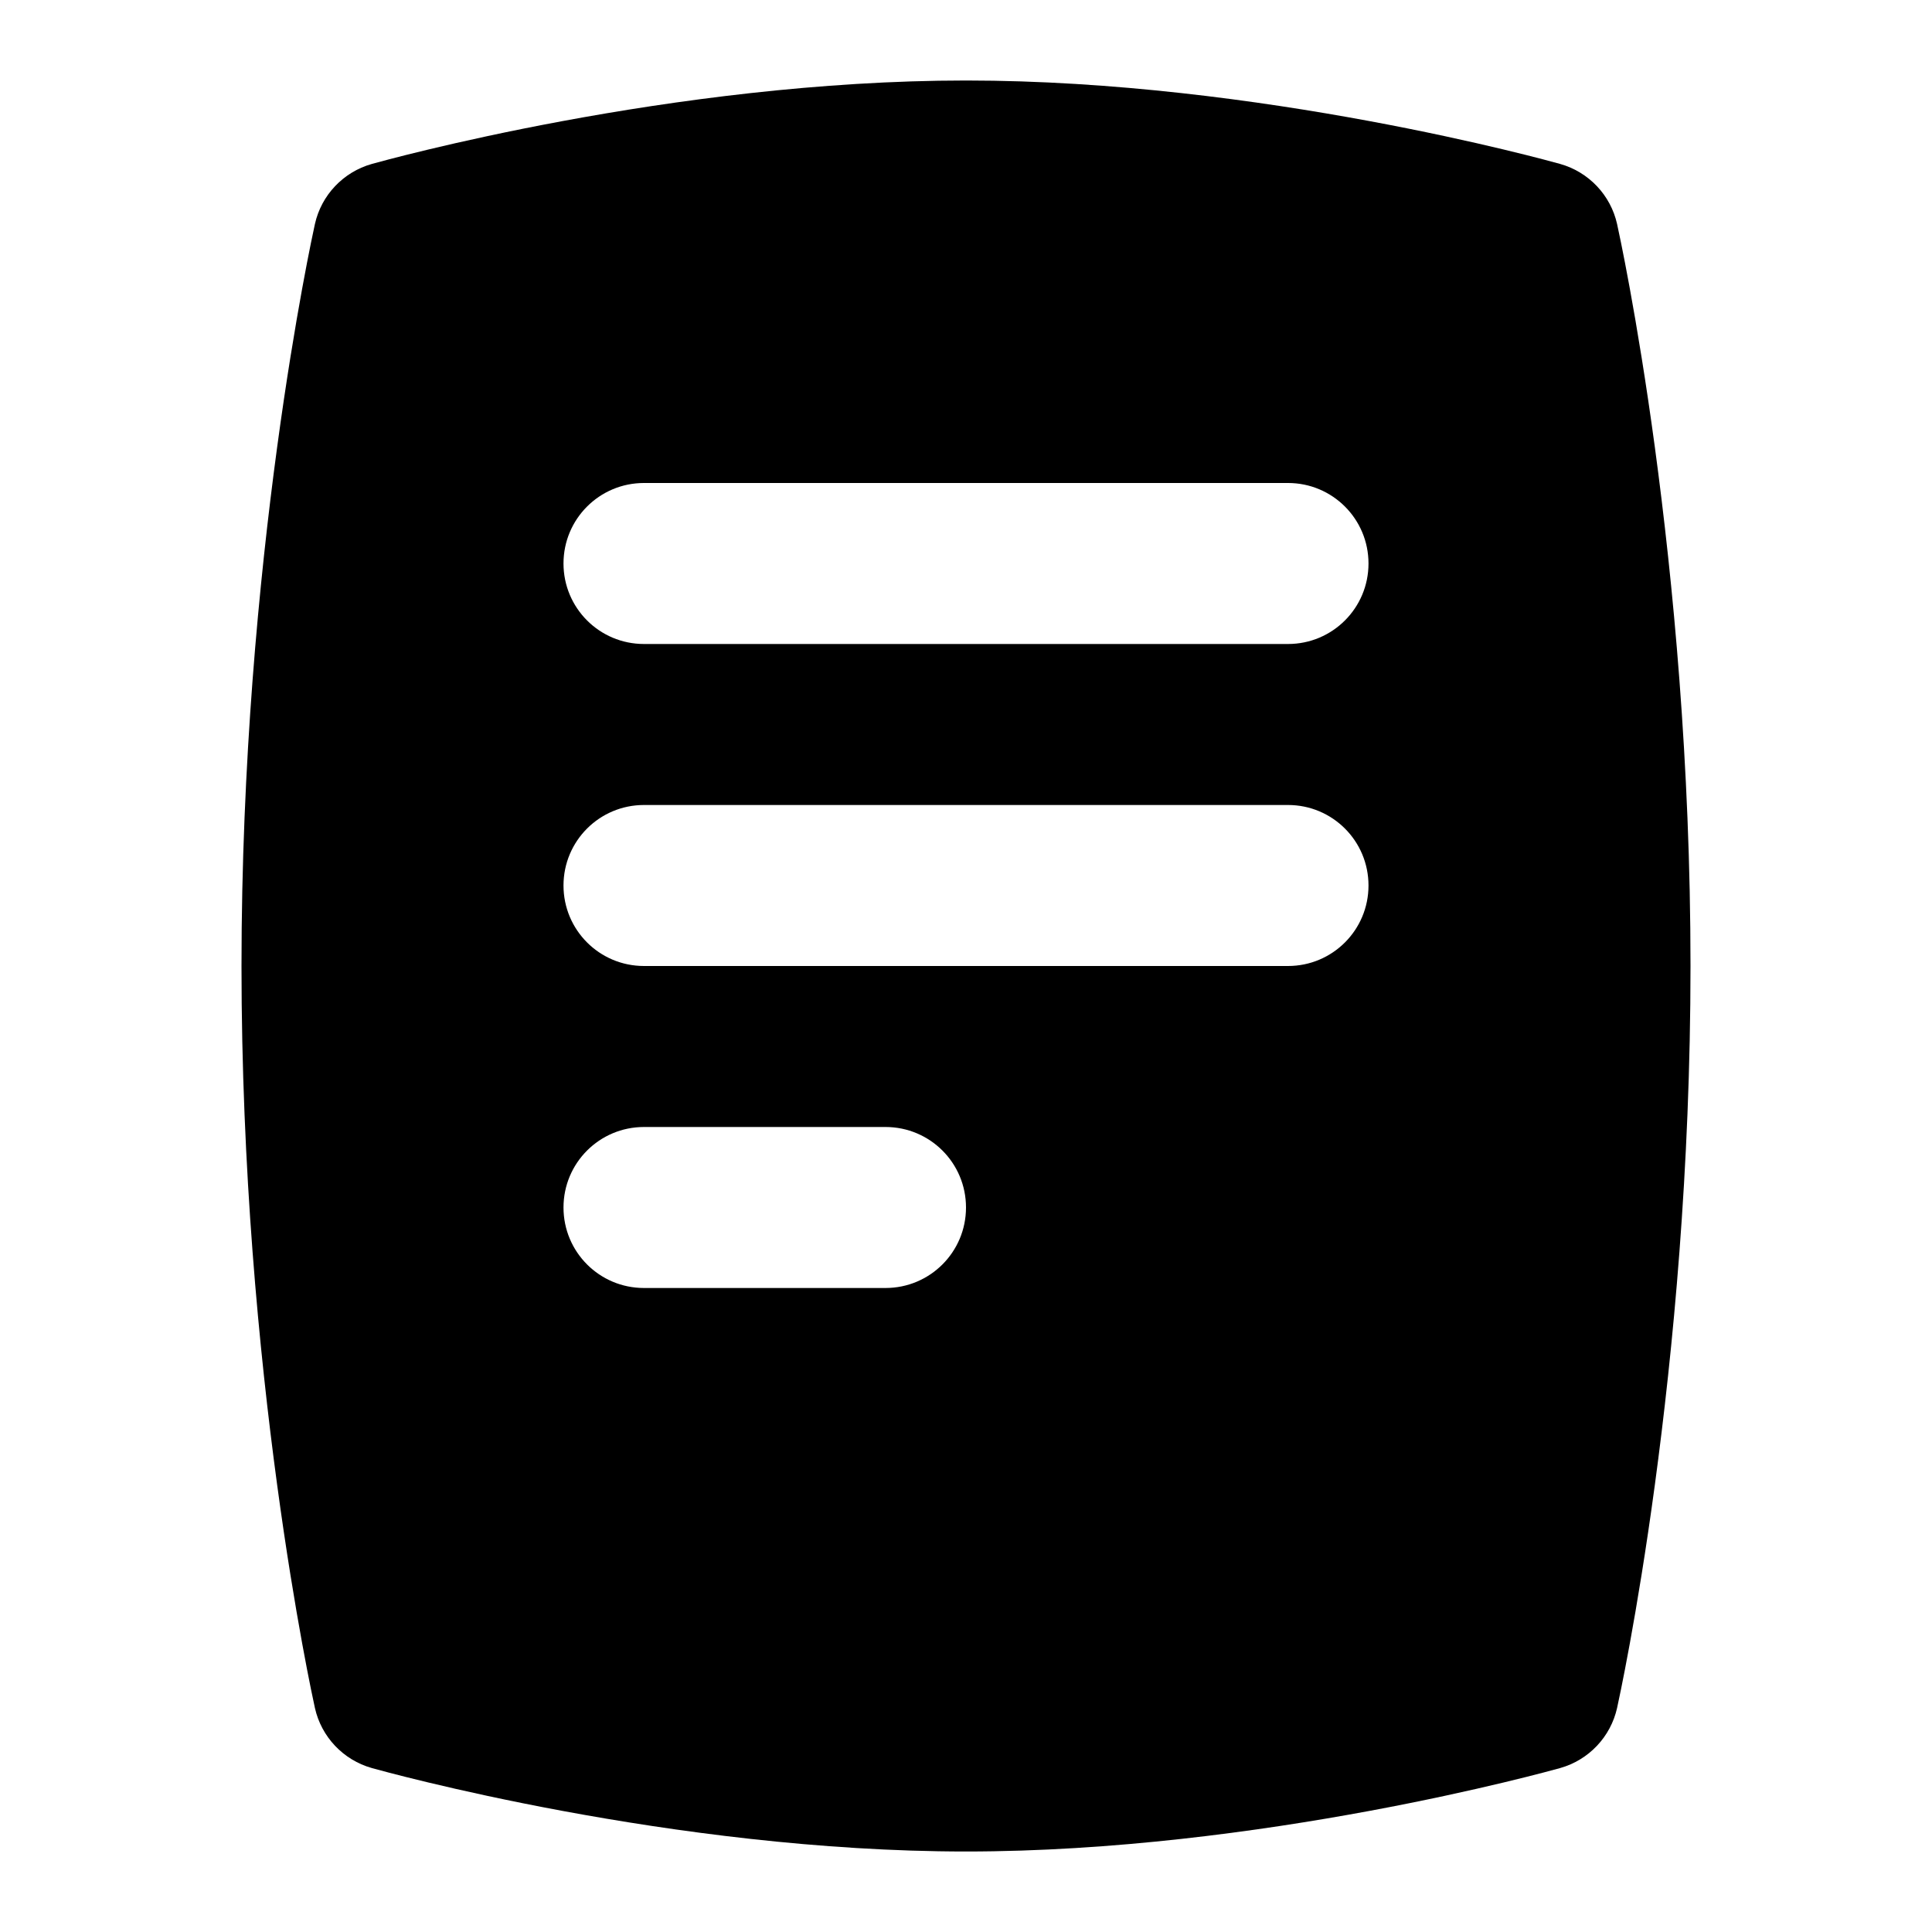 <svg id="Layer_1" viewBox="0 0 24 24" xmlns="http://www.w3.org/2000/svg" data-name="Layer 1"><path d="m20.088 2.783c-.08-.359-.352-.646-.706-.746-.15-.042-3.73-1.037-7.382-1.037s-7.231.995-7.382 1.037c-.354.1-.626.387-.706.746-.037.168-.912 4.165-.912 9.217s.875 9.049.912 9.217c.08.359.352.646.706.746.15.042 3.73 1.037 7.382 1.037s7.231-.995 7.382-1.037c.354-.1.626-.387.706-.746.037-.168.912-4.165.912-9.217s-.875-9.049-.912-9.217zm-9.088 13.217h-3c-.553 0-1-.447-1-1s.447-1 1-1h3c.553 0 1 .447 1 1s-.447 1-1 1zm5-4h-8c-.553 0-1-.447-1-1s.447-1 1-1h8c.553 0 1 .447 1 1s-.447 1-1 1zm0-4h-8c-.553 0-1-.447-1-1s.447-1 1-1h8c.553 0 1 .447 1 1s-.447 1-1 1z"/></svg>